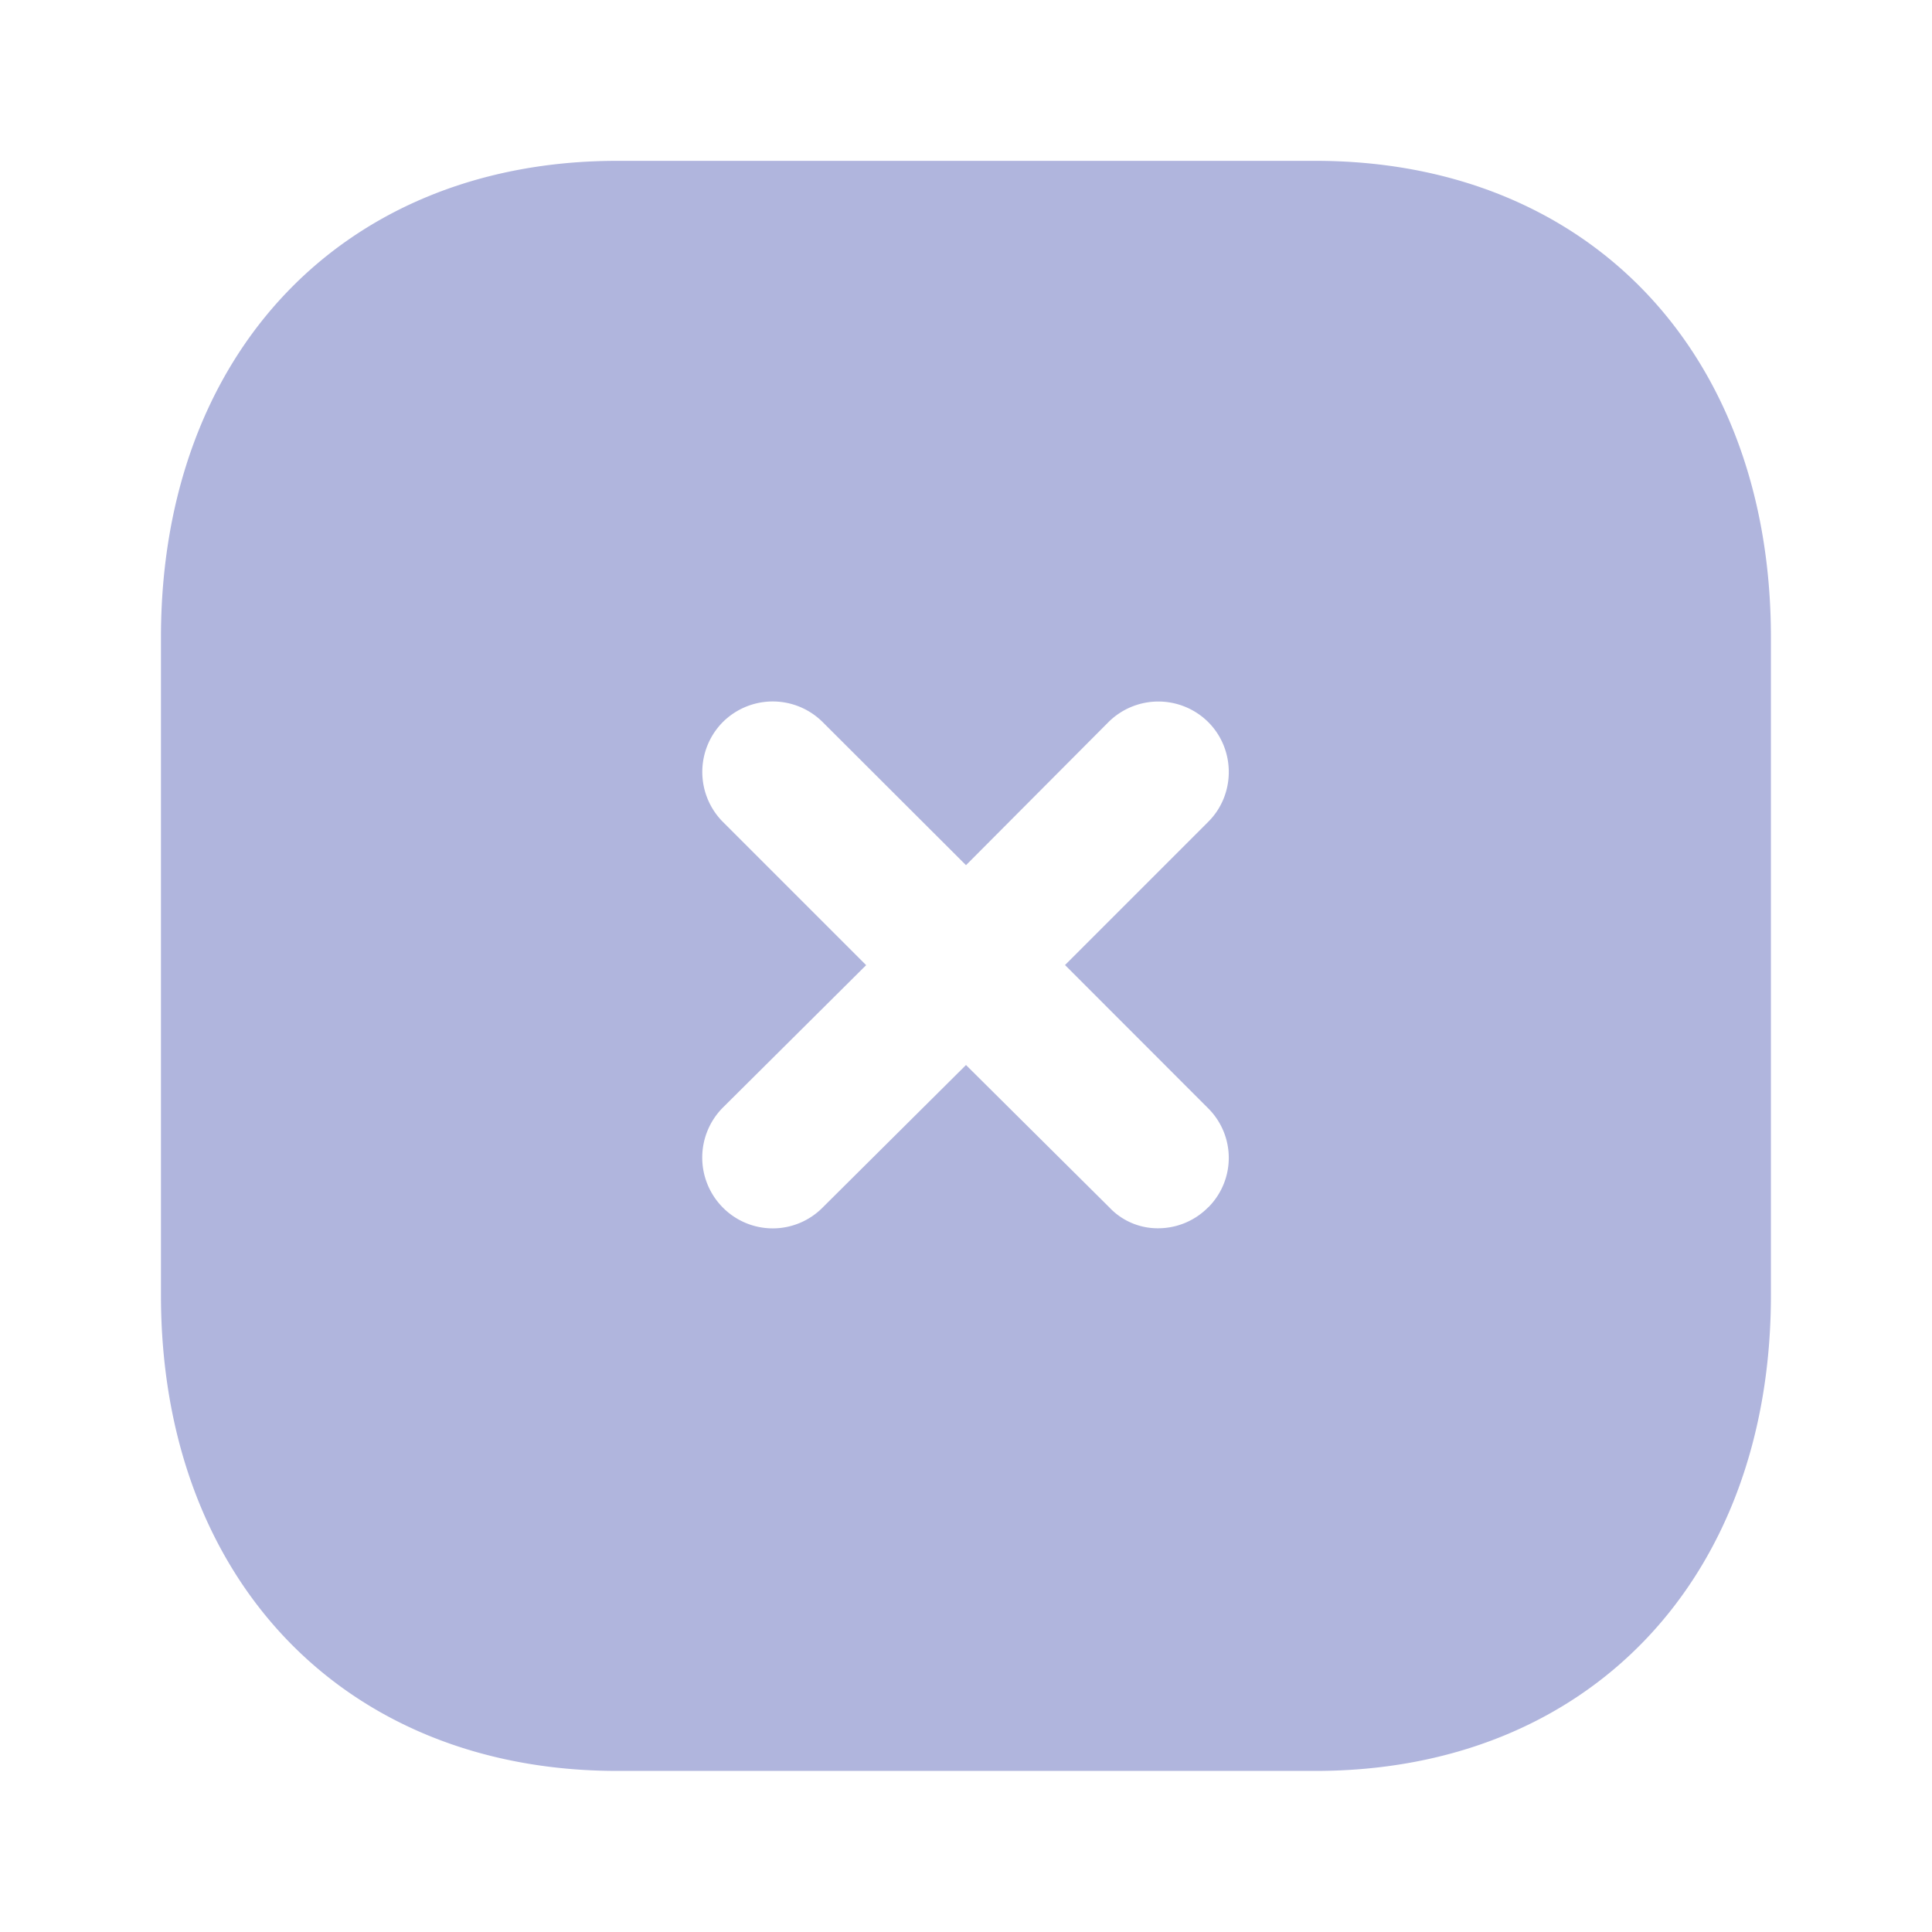 <svg width="16" height="16" fill="none" xmlns="http://www.w3.org/2000/svg"><path fill-rule="evenodd" clip-rule="evenodd" d="M10.006 9.998a.581.581 0 0 1-.413.174.549.549 0 0 1-.407-.174L8 8.82 6.813 10a.581.581 0 0 1-.827 0 .587.587 0 0 1 0-.827l1.187-1.18-1.187-1.187a.587.587 0 0 1 0-.826.586.586 0 0 1 .827 0L8 7.165 9.18 5.98a.586.586 0 0 1 .826 0c.227.227.227.6 0 .826L8.82 7.992l1.186 1.187a.579.579 0 0 1 0 .82zM5.113 1.332c-2.26 0-3.78 1.587-3.78 3.947v5.447c0 2.353 1.52 3.94 3.78 3.94h5.78c2.26 0 3.773-1.587 3.773-3.94V5.279c0-2.36-1.513-3.947-3.773-3.947h-5.78z" fill="#B0B5DD"/></svg>